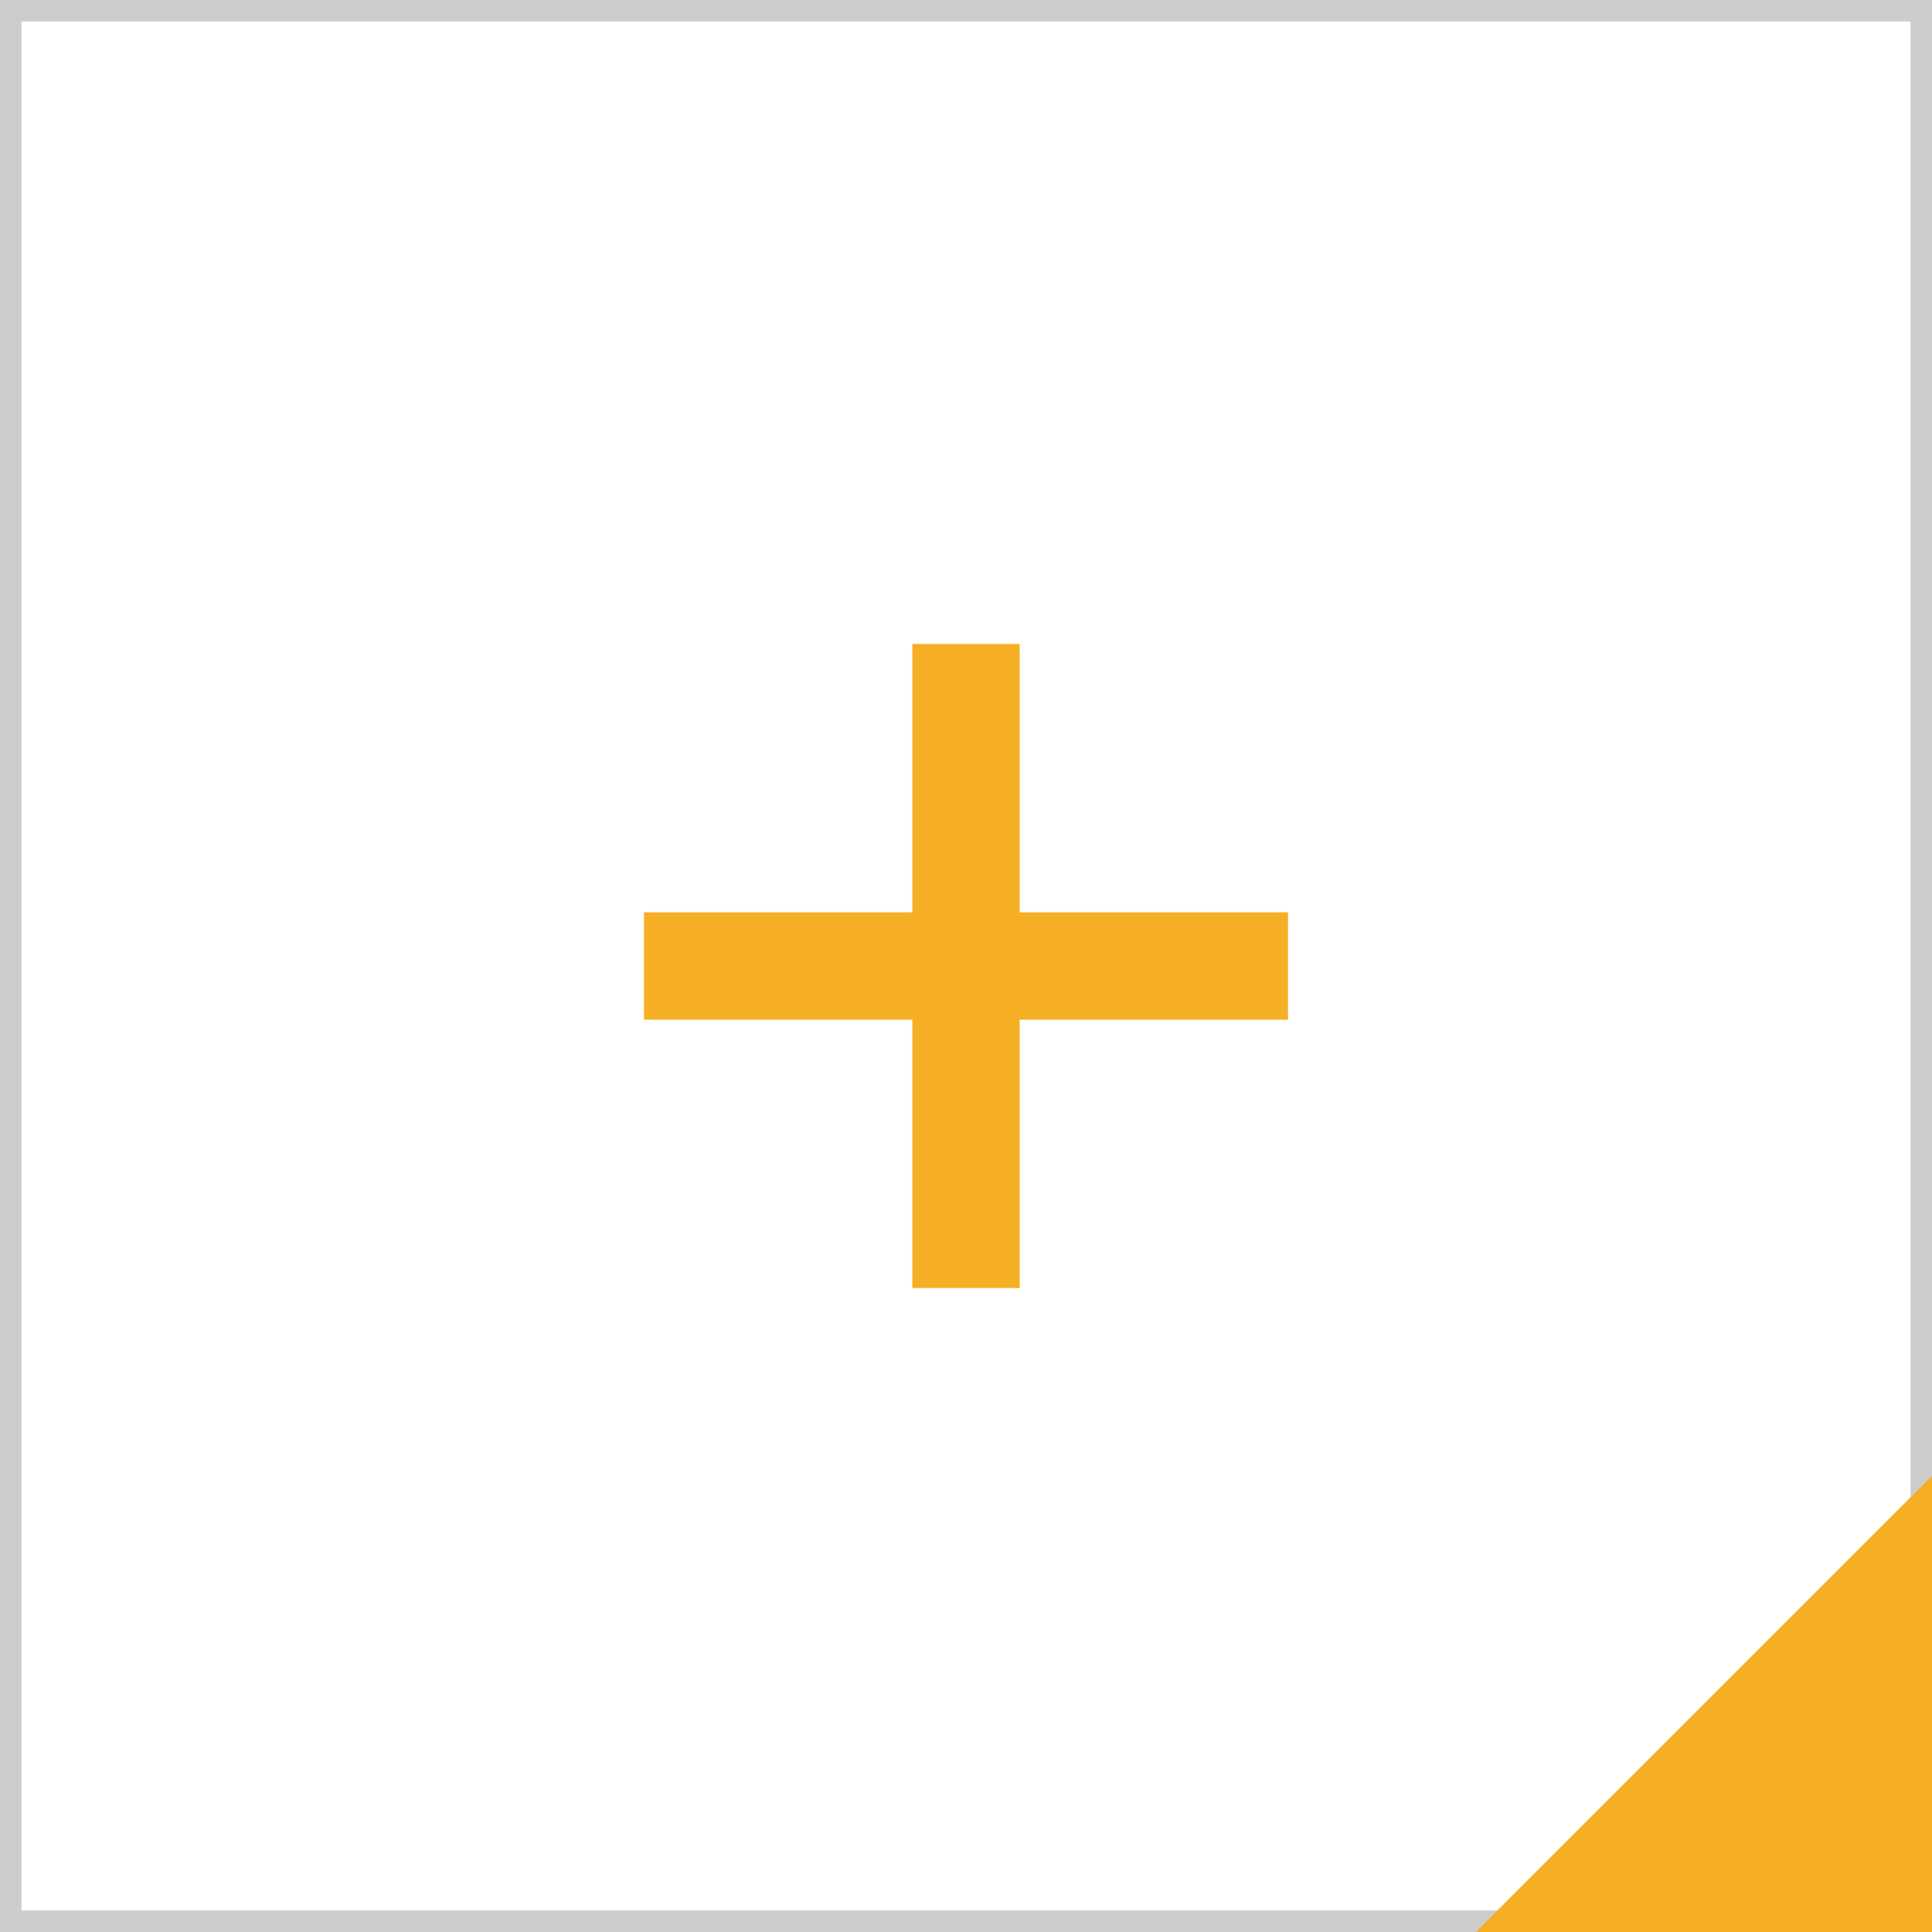 <svg width="36" height="36" viewBox="0 0 36 36" fill="none" xmlns="http://www.w3.org/2000/svg">
<rect x="0" y="0" width="36" height="36" fill="#333333" stroke="none"/>
<rect x="0.2" y="0.2" width="35.6" height="35.6" fill="white" stroke="#CCCCCC" stroke-width="0.4"/>
<path d="M27.5 36H36V27.5L27.5 36Z" fill="#F6AE24"/>
<path d="M17 12H19V24H17V12Z" fill="#F6AE24"/>
<path d="M24 17V19L12 19L12 17L24 17Z" fill="#F6AE24"/>
</svg>
